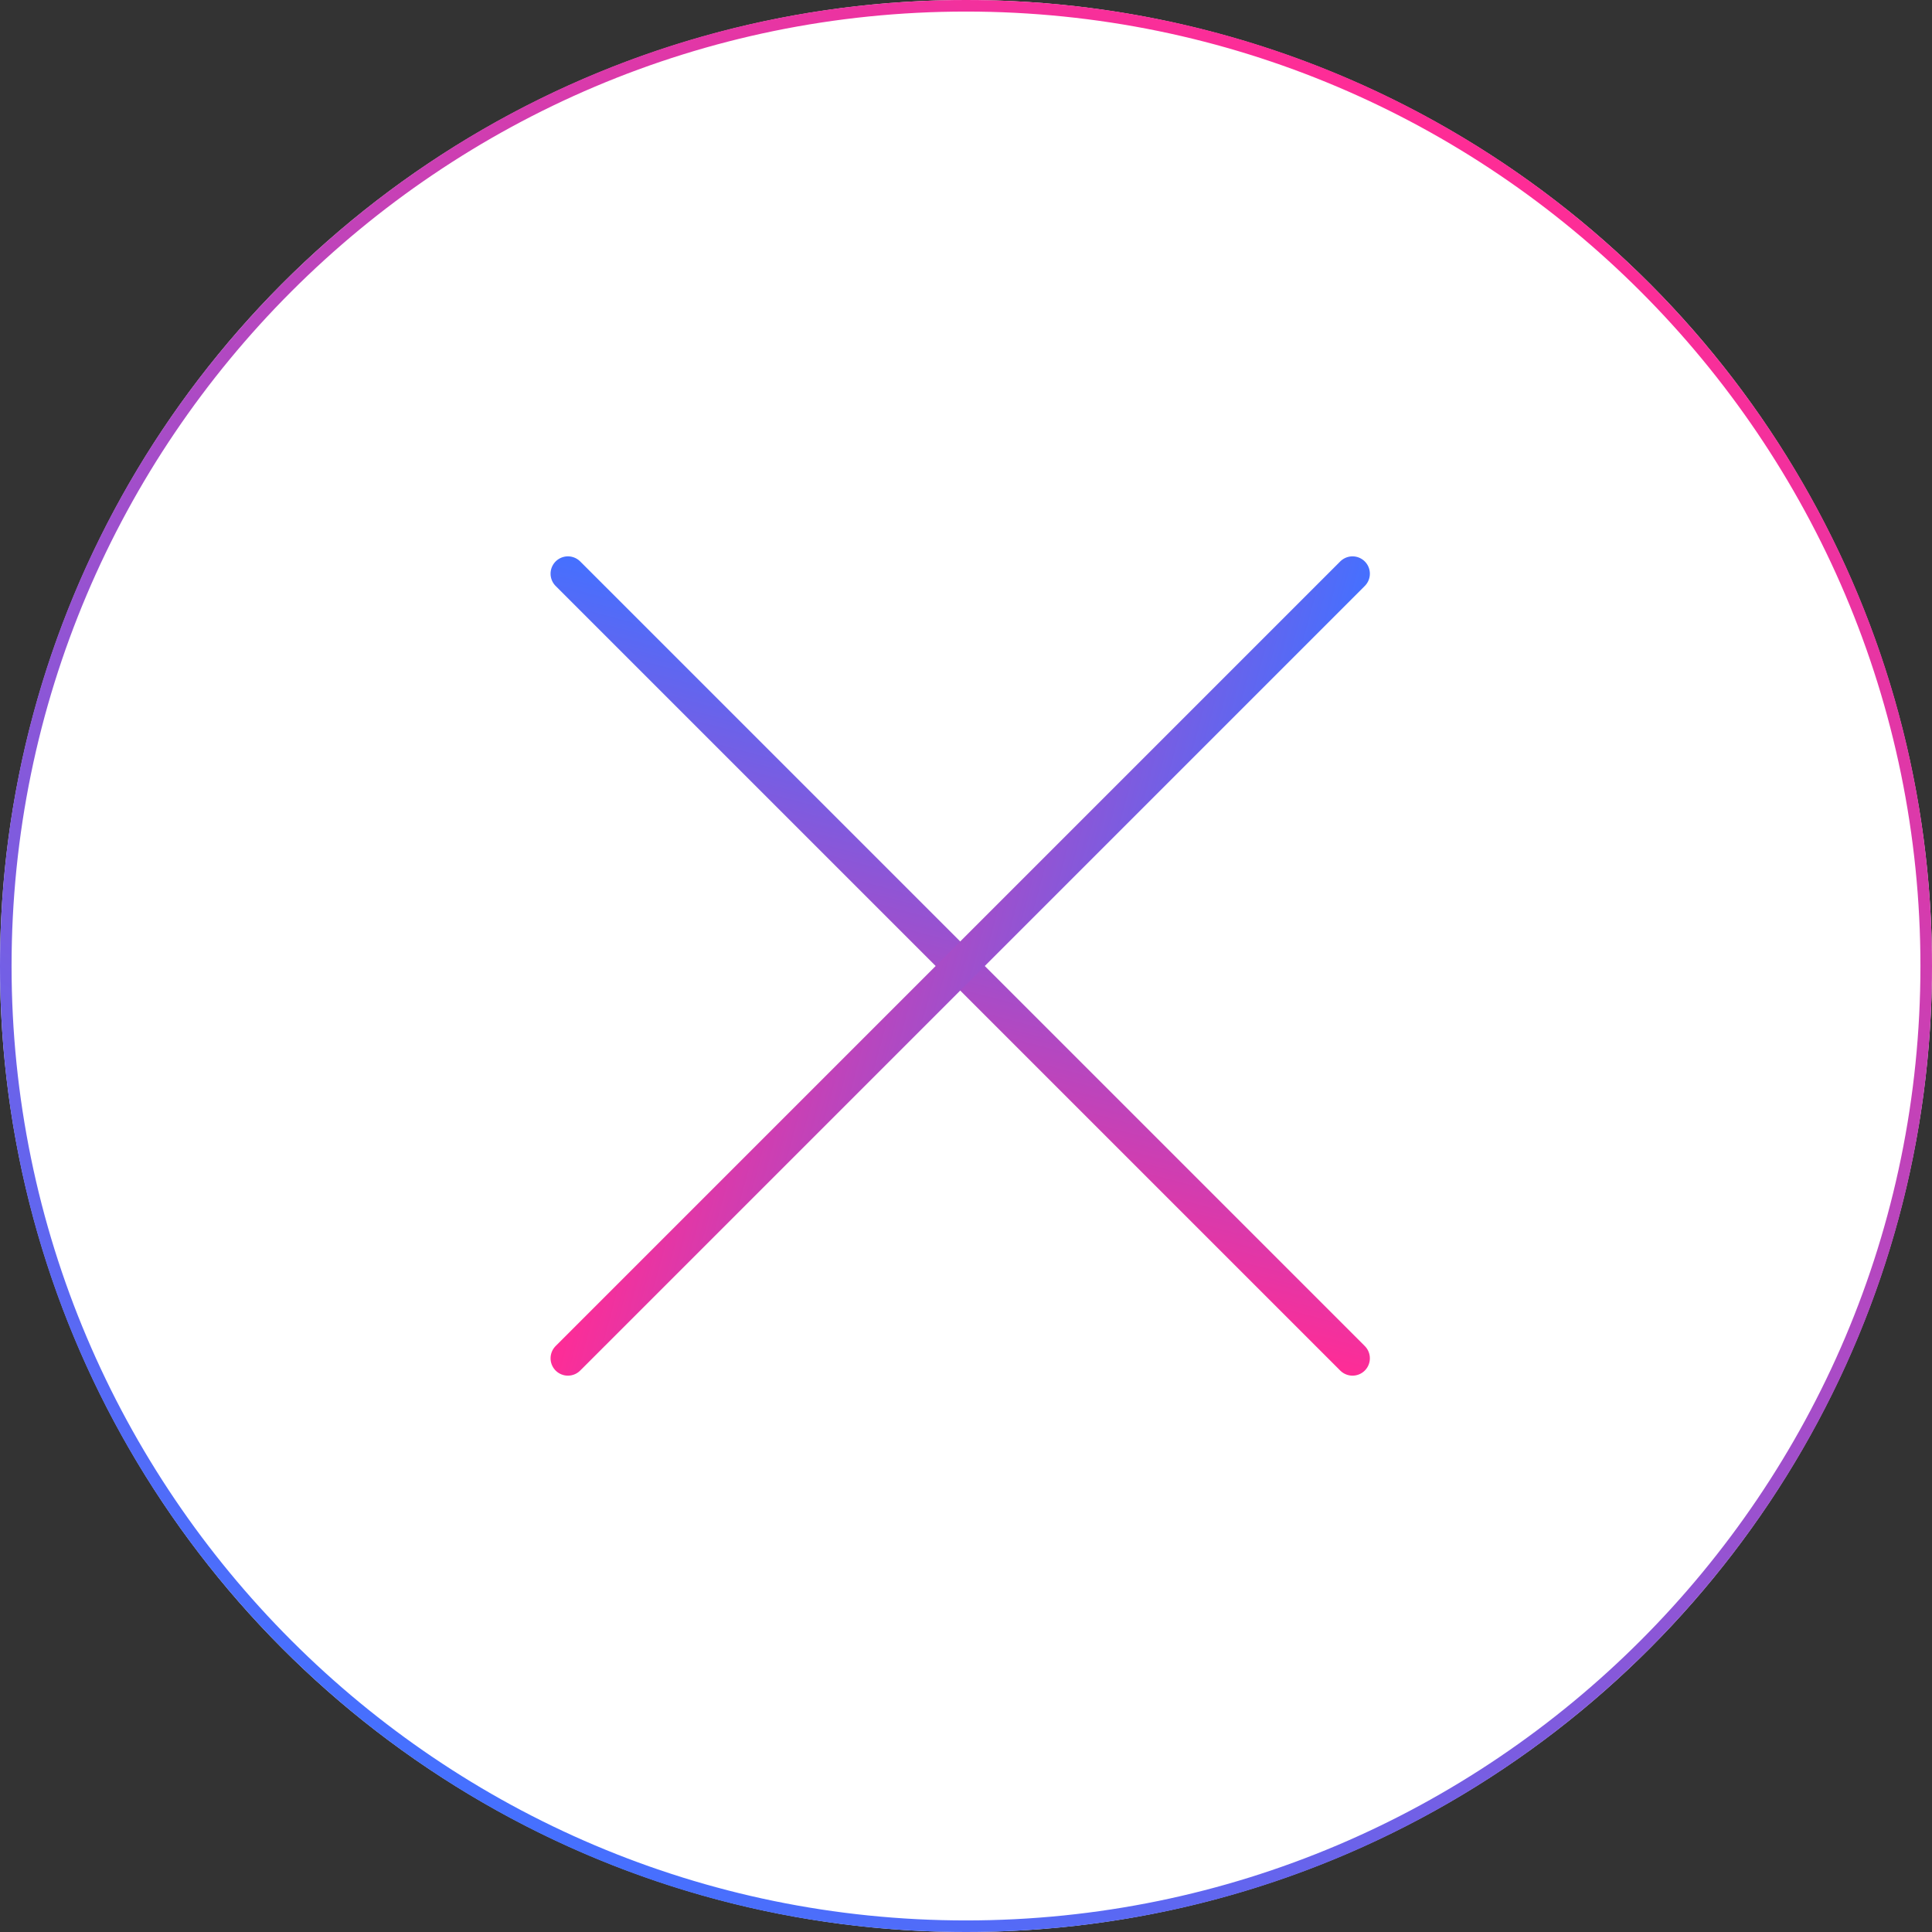 <?xml version="1.0" encoding="UTF-8"?>
<svg id="_レイヤー_2" data-name="レイヤー 2" xmlns="http://www.w3.org/2000/svg" xmlns:xlink="http://www.w3.org/1999/xlink" viewBox="0 0 167 167">
  <rect x="0" y="0" width="167" height="167" fill="#333333" stroke="none"/>
  <defs>
    <style>
      .cls-1 {
        stroke: url(#_名称未設定グラデーション_293-2);
      }

      .cls-1, .cls-2 {
        stroke-linecap: round;
        stroke-miterlimit: 10;
        stroke-width: 3px;
      }

      .cls-1, .cls-2, .cls-3 {
        fill: #fff;
      }

      .cls-2 {
        stroke: url(#_名称未設定グラデーション_293-3);
      }

      .cls-4 {
        fill: url(#_名称未設定グラデーション_293);
      }
    </style>
    <linearGradient id="_名称未設定グラデーション_293" data-name="名称未設定グラデーション 293" x1="41.74" y1="155.83" x2="125.26" y2="11.17" gradientUnits="userSpaceOnUse">
      <stop offset="0" stop-color="#4570ff"/>
      <stop offset="1" stop-color="#ff2c96"/>
    </linearGradient>
    <linearGradient id="_名称未設定グラデーション_293-2" data-name="名称未設定グラデーション 293" x1="182.79" y1="-166.1" x2="208.27" y2="-210.23" gradientTransform="translate(77.79 -187.81) rotate(45) scale(1 -1)" xlink:href="#_名称未設定グラデーション_293"/>
    <linearGradient id="_名称未設定グラデーション_293-3" data-name="名称未設定グラデーション 293" x1="182.79" y1="291.7" x2="208.27" y2="247.56" gradientTransform="translate(30.6 -245.42) rotate(135) scale(1 -1)" xlink:href="#_名称未設定グラデーション_293"/>
  </defs>
  <g id="_レイヤー_1-2" data-name="レイヤー 1">
    <g>
      <g>
        <circle class="cls-3" cx="83.5" cy="83.5" r="83.5"/>
        <path class="cls-4" d="M83.5,1c45.49,0,82.5,37.01,82.5,82.5s-37.01,82.5-82.5,82.5S1,128.99,1,83.5,38.01,1,83.5,1M83.5,0C37.38,0,0,37.38,0,83.5s37.38,83.5,83.5,83.5,83.5-37.38,83.5-83.5S129.62,0,83.5,0h0Z"/>
      </g>
      <line class="cls-1" x1="49.09" y1="49.59" x2="116.91" y2="117.41"/>
      <line class="cls-2" x1="116.91" y1="49.59" x2="49.09" y2="117.41"/>
    </g>
  </g>
</svg>